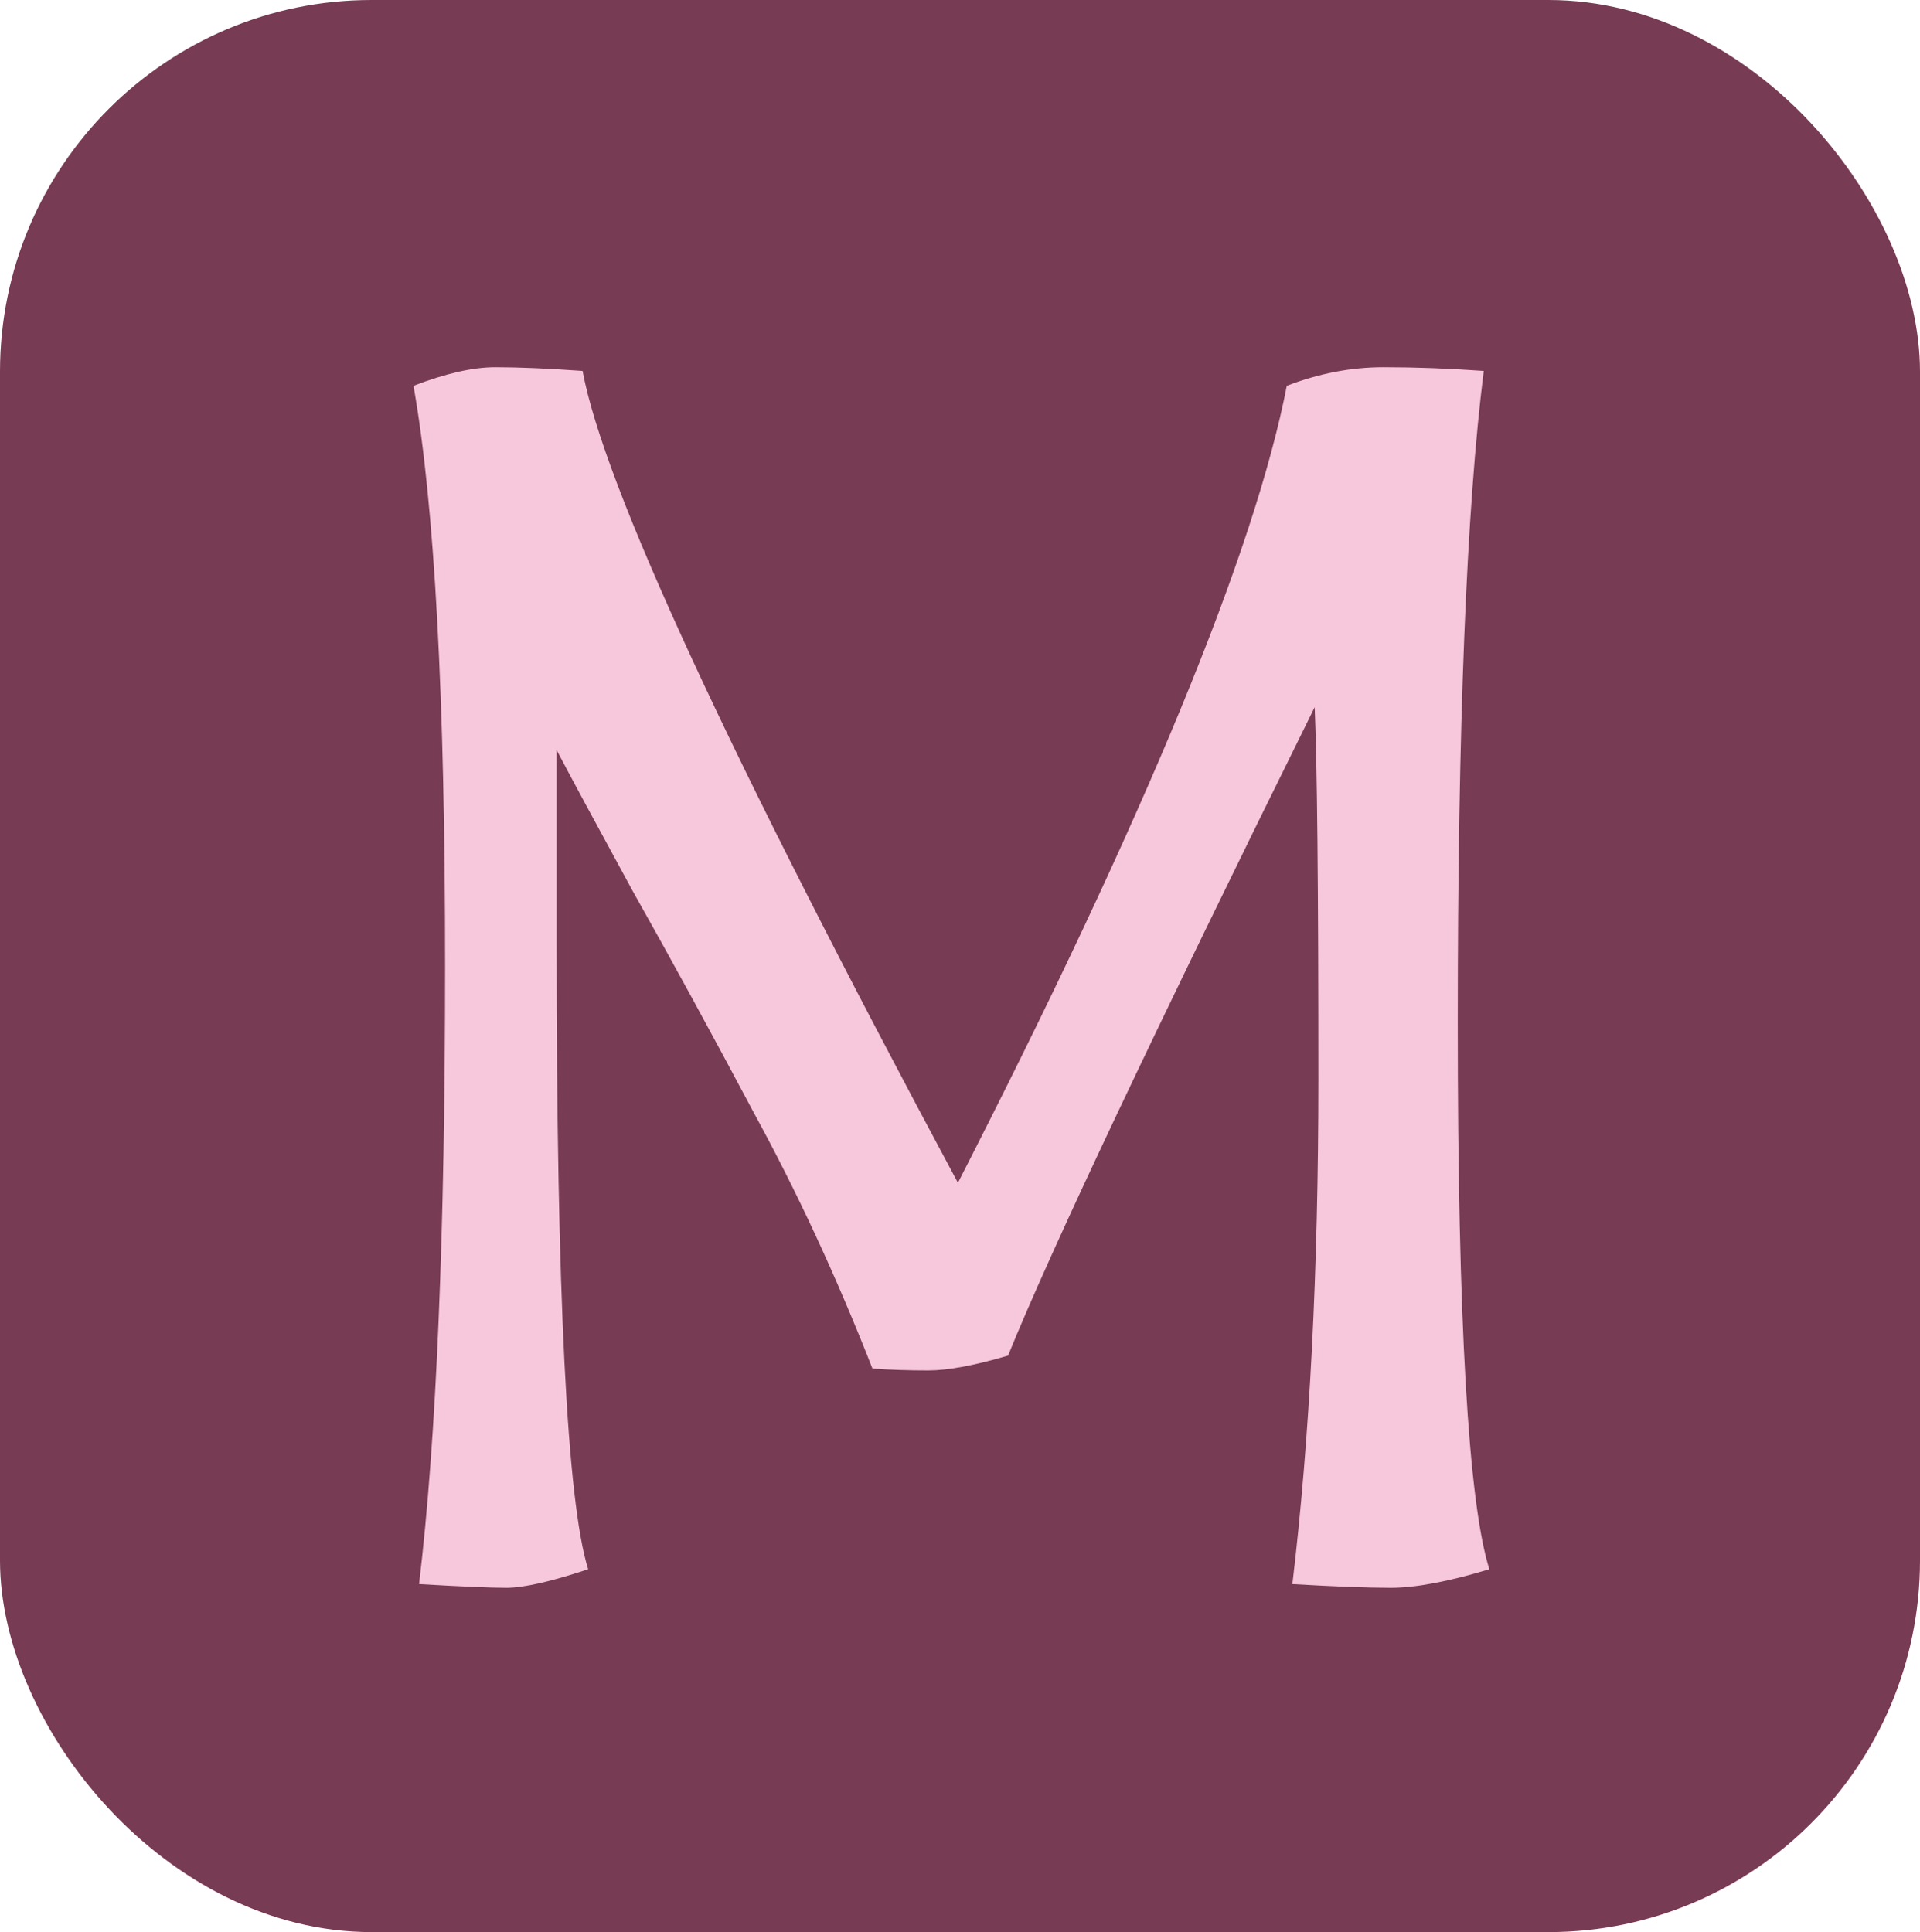 <svg width="155" height="156" viewBox="0 0 155 156" fill="none" xmlns="http://www.w3.org/2000/svg">
<g clip-path="url(#clip0_1411_353)">
<rect width="155" height="156" rx="30" fill="#783B54"/>
<path d="M33.832 127.9C35.232 116.2 35.932 99.55 35.932 77.95C35.932 56.35 35.082 40.75 33.382 31.15C35.982 30.15 38.182 29.65 39.982 29.65C41.882 29.65 44.232 29.75 47.032 29.95C48.732 39.15 58.832 61 77.332 95.5C92.432 66 101.282 44.55 103.882 31.15C106.482 30.15 109.082 29.65 111.682 29.65C114.282 29.65 116.982 29.75 119.782 29.95C118.382 41.05 117.682 58.6 117.682 82.6C117.682 106.6 118.532 121.3 120.232 126.7C116.932 127.7 114.282 128.2 112.282 128.2C110.382 128.2 107.732 128.1 104.332 127.9C105.732 116.2 106.432 102.6 106.432 87.1C106.432 71.6 106.332 61.6 106.132 57.1C93.032 83.6 84.782 101.05 81.382 109.45C78.682 110.25 76.532 110.65 74.932 110.65C73.332 110.65 71.832 110.6 70.432 110.5C67.532 103.1 64.332 96.2 60.832 89.8C57.432 83.4 54.182 77.45 51.082 71.95C48.082 66.45 46.032 62.65 44.932 60.55V76.3C44.932 104.5 45.782 121.3 47.482 126.7C44.482 127.7 42.282 128.2 40.882 128.2C39.582 128.2 37.232 128.1 33.832 127.9Z" fill="#F7C8DC"/>
</g>
<defs>
<clipPath id="clip0_1411_353">
<rect width="155" height="156" rx="30" fill="white"/>
</clipPath>
</defs>
</svg>
